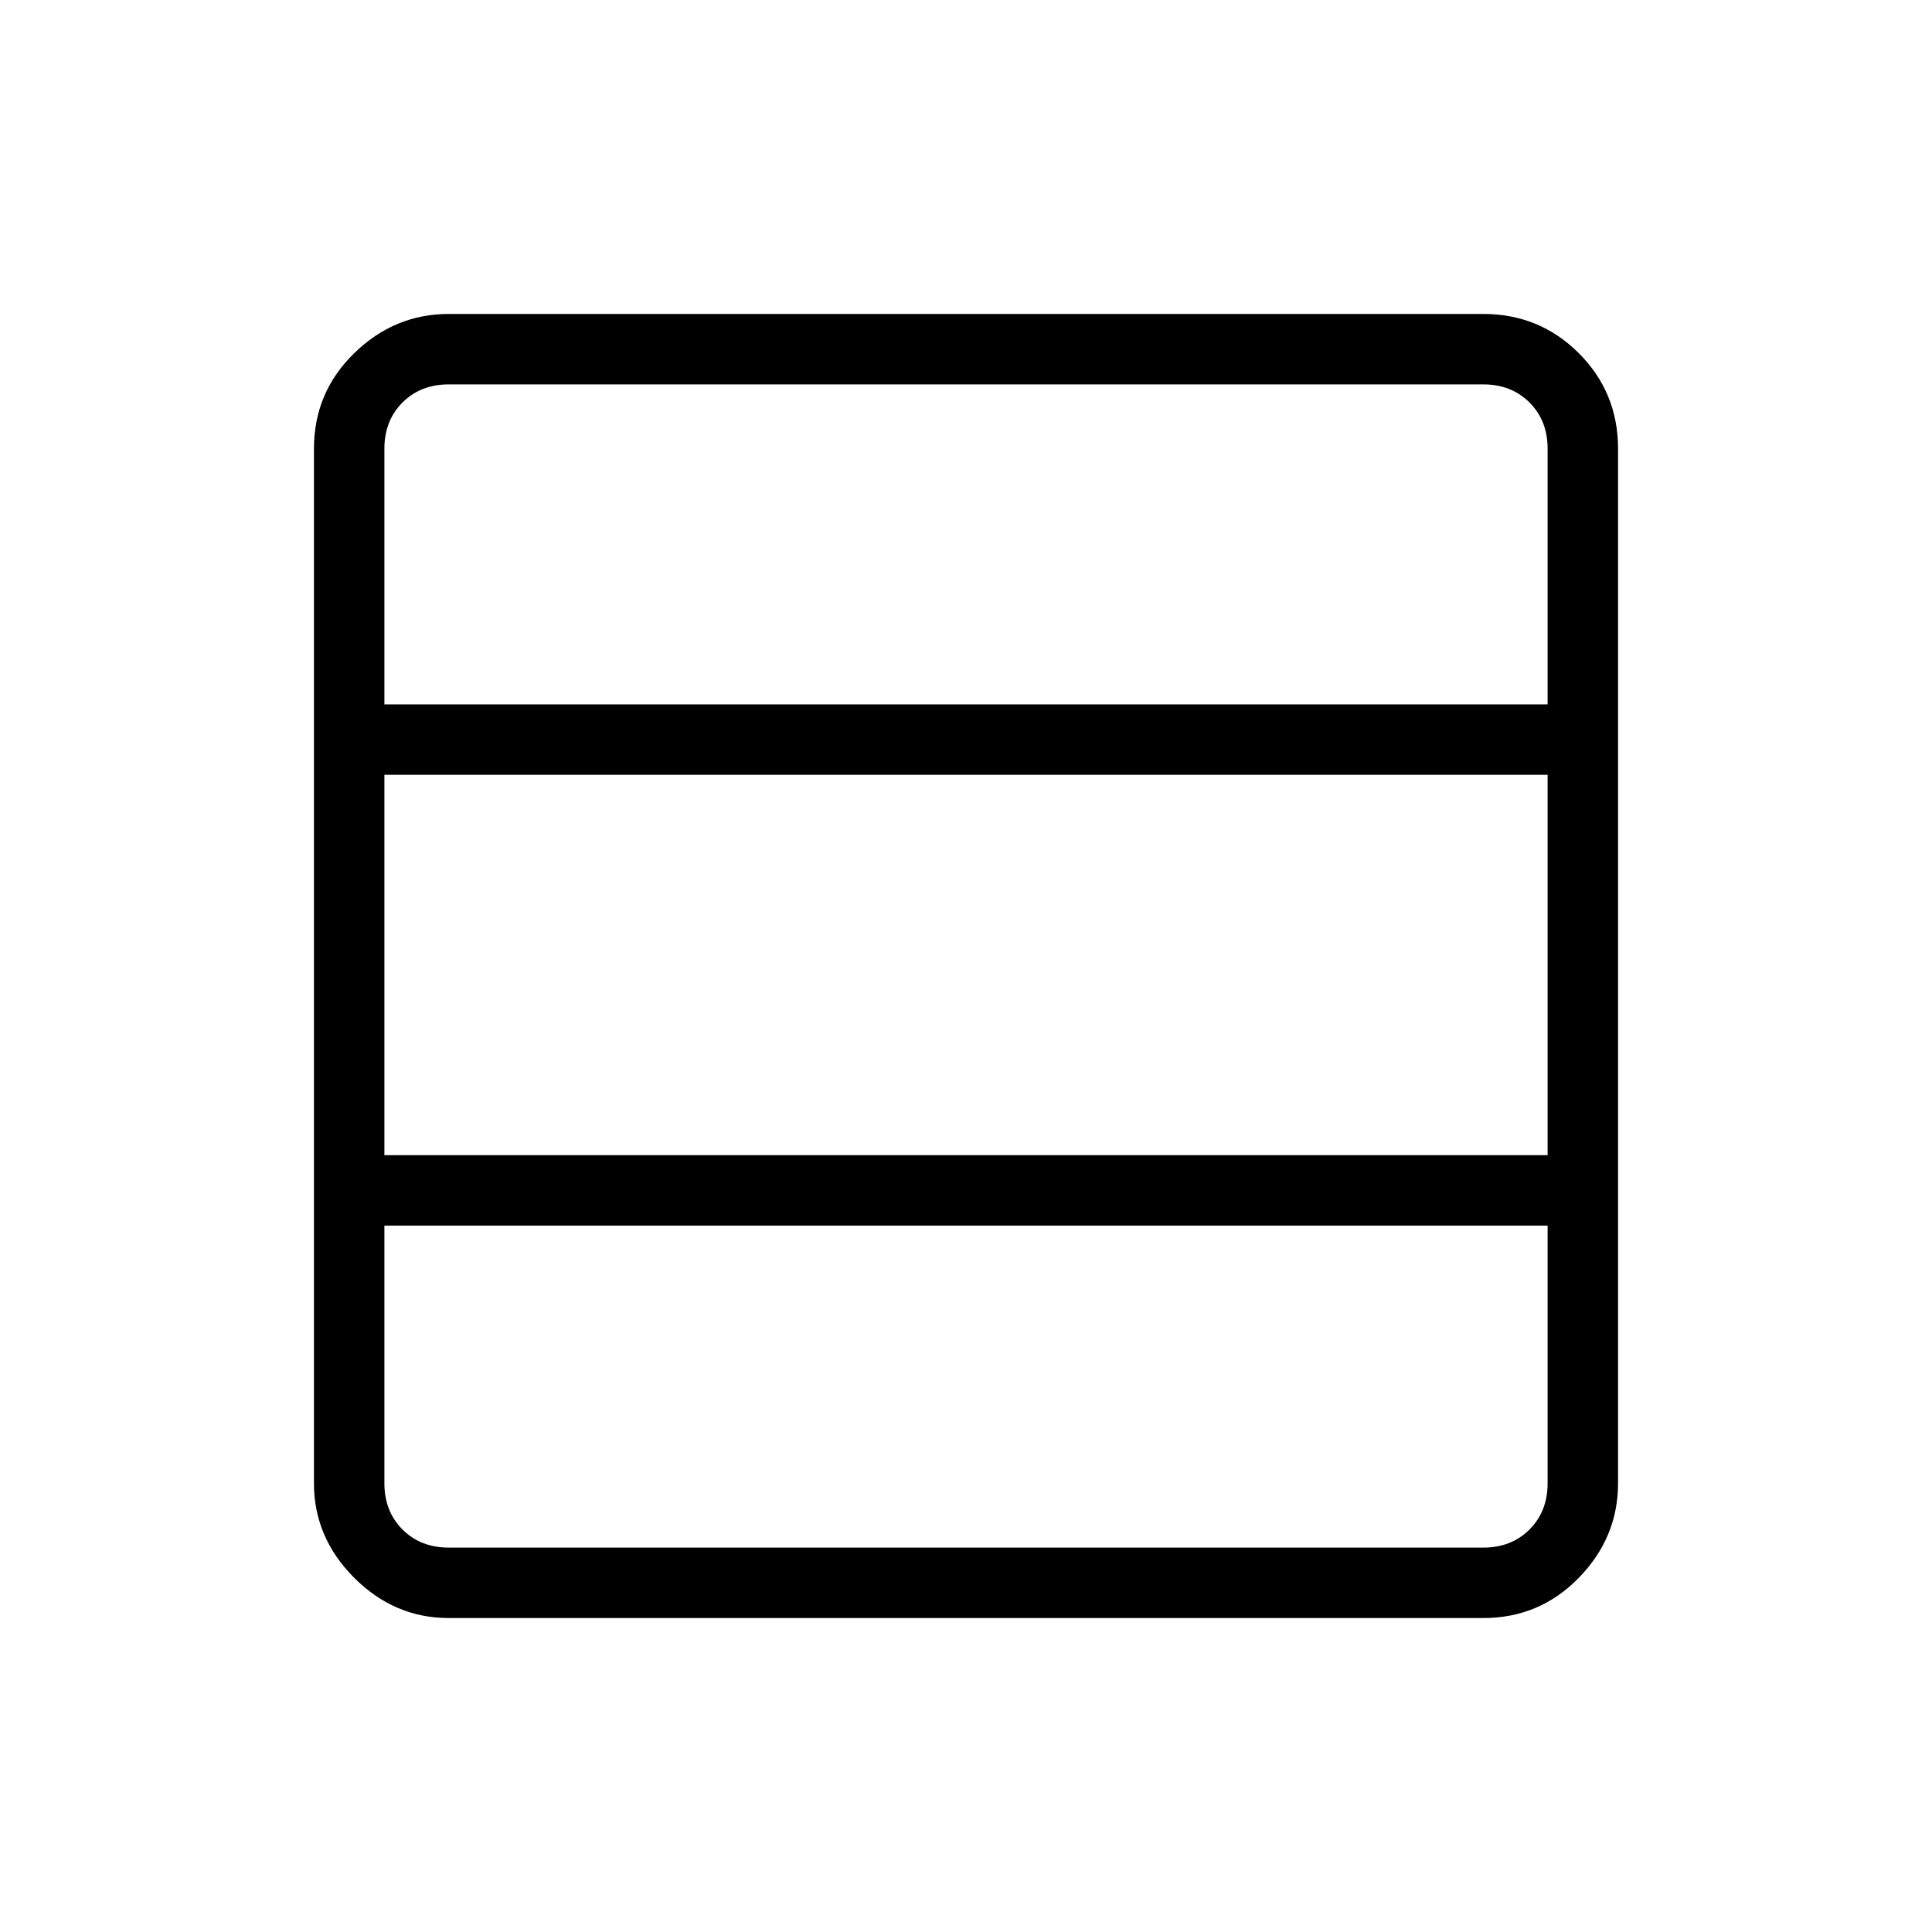 <svg xmlns="http://www.w3.org/2000/svg" height="48" width="48"><path d="M38.45 36.85v-6.4H9.55v6.4q0 .7.45 1.15.45.45 1.15.45h25.7q.7 0 1.15-.45.45-.45.45-1.15Zm0-8.15v-9.45H9.55v9.45h28.9Zm0-11.2v-6.35q0-.7-.45-1.15-.45-.45-1.15-.45h-25.7q-.7 0-1.15.45-.45.45-.45 1.15v6.35h28.9Zm-27.3 22.7q-1.35 0-2.35-1t-1-2.35v-25.7q0-1.4 1-2.375 1-.975 2.35-.975h25.7q1.4 0 2.375.975.975.975.975 2.375v25.7q0 1.35-.975 2.35t-2.375 1Z"/></svg>